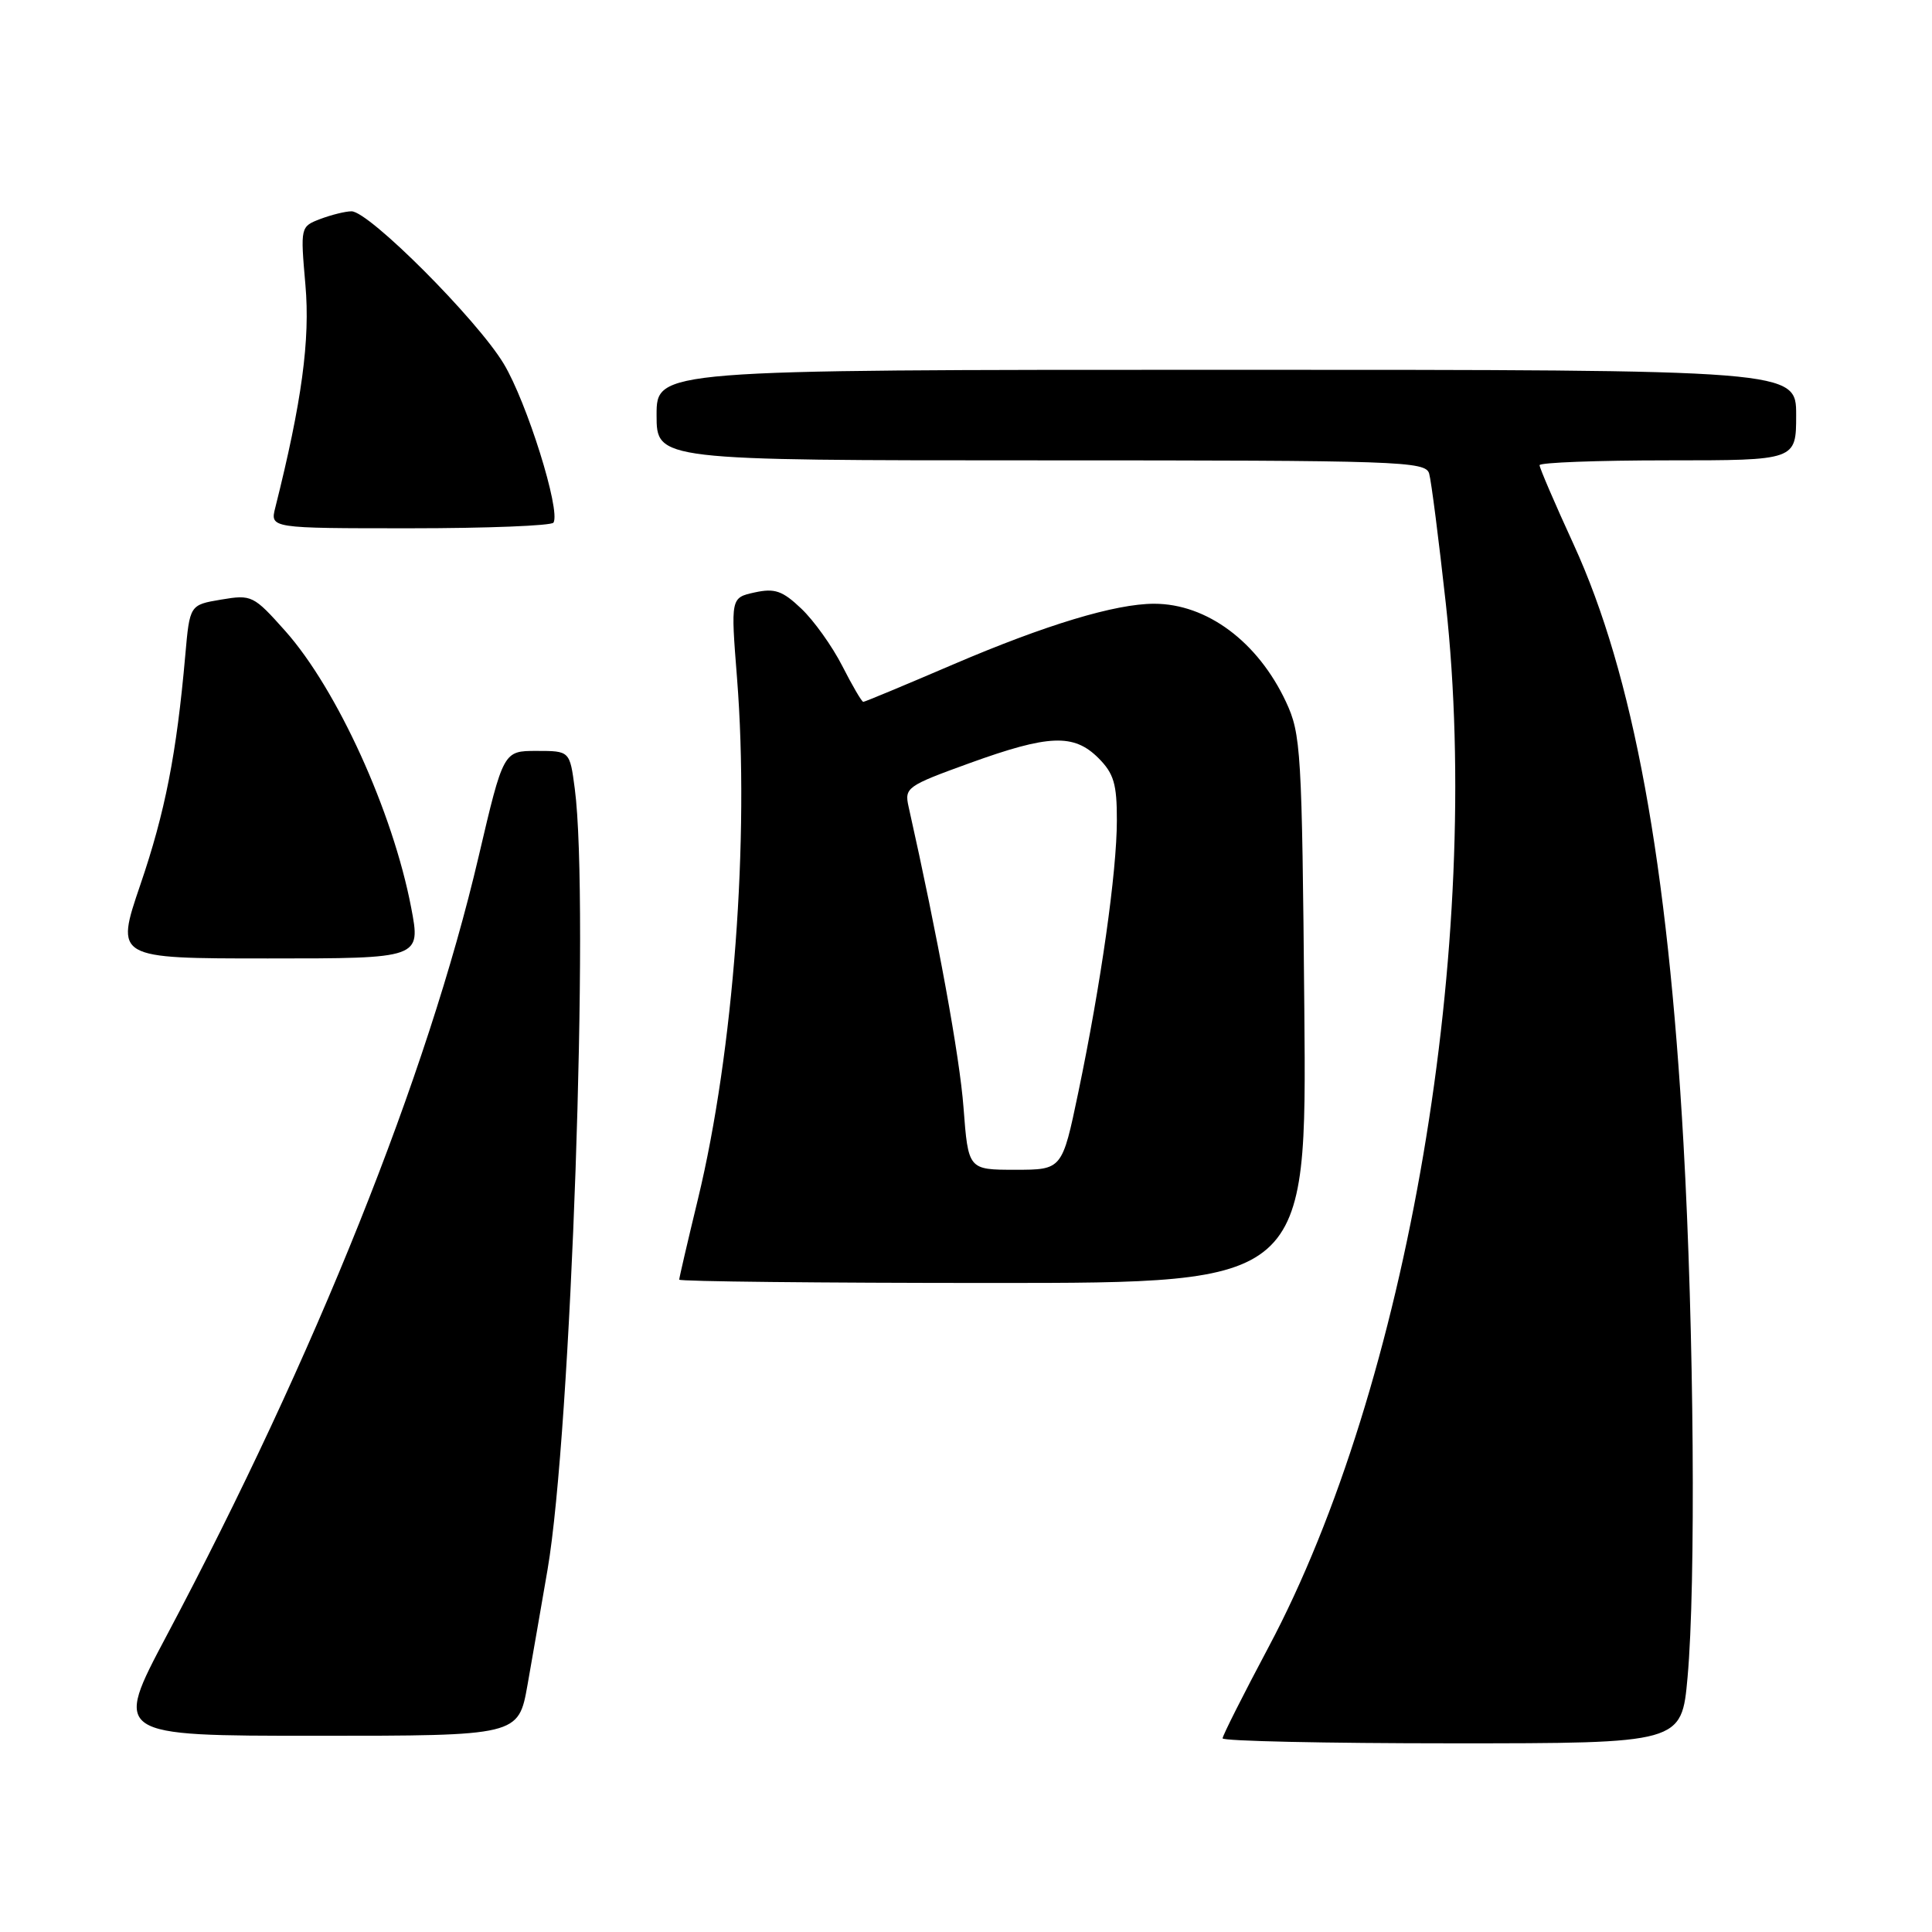 <?xml version="1.0" encoding="UTF-8" standalone="no"?>
<!DOCTYPE svg PUBLIC "-//W3C//DTD SVG 1.1//EN" "http://www.w3.org/Graphics/SVG/1.1/DTD/svg11.dtd" >
<svg xmlns="http://www.w3.org/2000/svg" xmlns:xlink="http://www.w3.org/1999/xlink" version="1.1" viewBox="0 0 256 256">
 <g >
 <path fill="currentColor"
d=" M 223.61 222.25 C 224.72 209.97 224.47 176.33 223.07 151.50 C 220.98 114.30 216.40 89.35 208.52 72.15 C 206.03 66.73 204.00 62.00 204.00 61.64 C 204.00 61.29 211.65 61.00 221.00 61.00 C 238.00 61.00 238.00 61.00 238.00 55.00 C 238.00 49.00 238.00 49.00 162.50 49.00 C 87.00 49.00 87.00 49.00 87.00 55.00 C 87.00 61.00 87.00 61.00 137.93 61.00 C 185.58 61.00 188.90 61.11 189.37 62.75 C 189.65 63.71 190.64 71.47 191.58 79.99 C 196.50 124.99 186.54 183.60 168.08 218.27 C 164.74 224.55 162.00 229.98 162.00 230.34 C 162.00 230.70 175.68 231.00 192.41 231.00 C 222.82 231.00 222.82 231.00 223.61 222.25 Z  M 69.90 223.25 C 70.55 219.54 71.75 212.68 72.55 208.00 C 75.67 189.86 78.13 119.38 76.16 104.50 C 75.50 99.50 75.50 99.50 71.10 99.50 C 66.70 99.50 66.70 99.50 63.42 113.50 C 56.62 142.56 41.76 179.65 22.07 216.75 C 15.04 230.00 15.04 230.00 41.87 230.00 C 68.70 230.00 68.70 230.00 69.90 223.25 Z  M 172.83 133.75 C 172.52 99.37 172.39 97.27 170.40 93.00 C 166.67 85.03 159.91 80.00 152.93 80.00 C 147.78 80.00 138.53 82.80 126.28 88.05 C 119.94 90.77 114.59 93.00 114.39 93.00 C 114.19 93.00 112.94 90.86 111.61 88.25 C 110.28 85.64 107.84 82.22 106.18 80.65 C 103.68 78.27 102.66 77.92 100.00 78.50 C 96.82 79.20 96.82 79.20 97.66 89.85 C 99.33 111.03 97.20 139.37 92.49 158.85 C 91.12 164.50 90.00 169.32 90.00 169.56 C 90.00 169.80 108.71 170.00 131.58 170.00 C 173.15 170.00 173.15 170.00 172.83 133.75 Z  M 54.48 120.25 C 52.05 107.55 44.66 91.33 37.81 83.62 C 33.59 78.89 33.35 78.77 29.30 79.45 C 25.14 80.15 25.14 80.15 24.55 86.83 C 23.40 99.87 21.88 107.63 18.59 117.25 C 15.27 127.00 15.27 127.00 35.52 127.00 C 55.77 127.00 55.77 127.00 54.48 120.25 Z  M 73.34 69.25 C 74.31 67.64 69.81 53.28 66.74 48.19 C 63.20 42.32 48.90 28.00 46.58 28.00 C 45.78 28.00 43.93 28.46 42.46 29.01 C 39.80 30.03 39.80 30.05 40.47 37.76 C 41.11 45.03 39.99 53.27 36.48 67.25 C 35.78 70.00 35.78 70.00 54.33 70.00 C 64.53 70.00 73.09 69.66 73.34 69.25 Z  M 127.67 146.75 C 127.17 140.04 124.27 124.18 120.39 106.88 C 119.83 104.37 120.17 104.13 128.45 101.13 C 138.98 97.32 142.28 97.19 145.55 100.45 C 147.59 102.50 148.00 103.88 147.99 108.70 C 147.99 115.52 145.88 130.37 142.88 144.75 C 140.74 155.00 140.74 155.00 134.52 155.00 C 128.30 155.00 128.30 155.00 127.67 146.75 Z "/>
</g>
</svg>